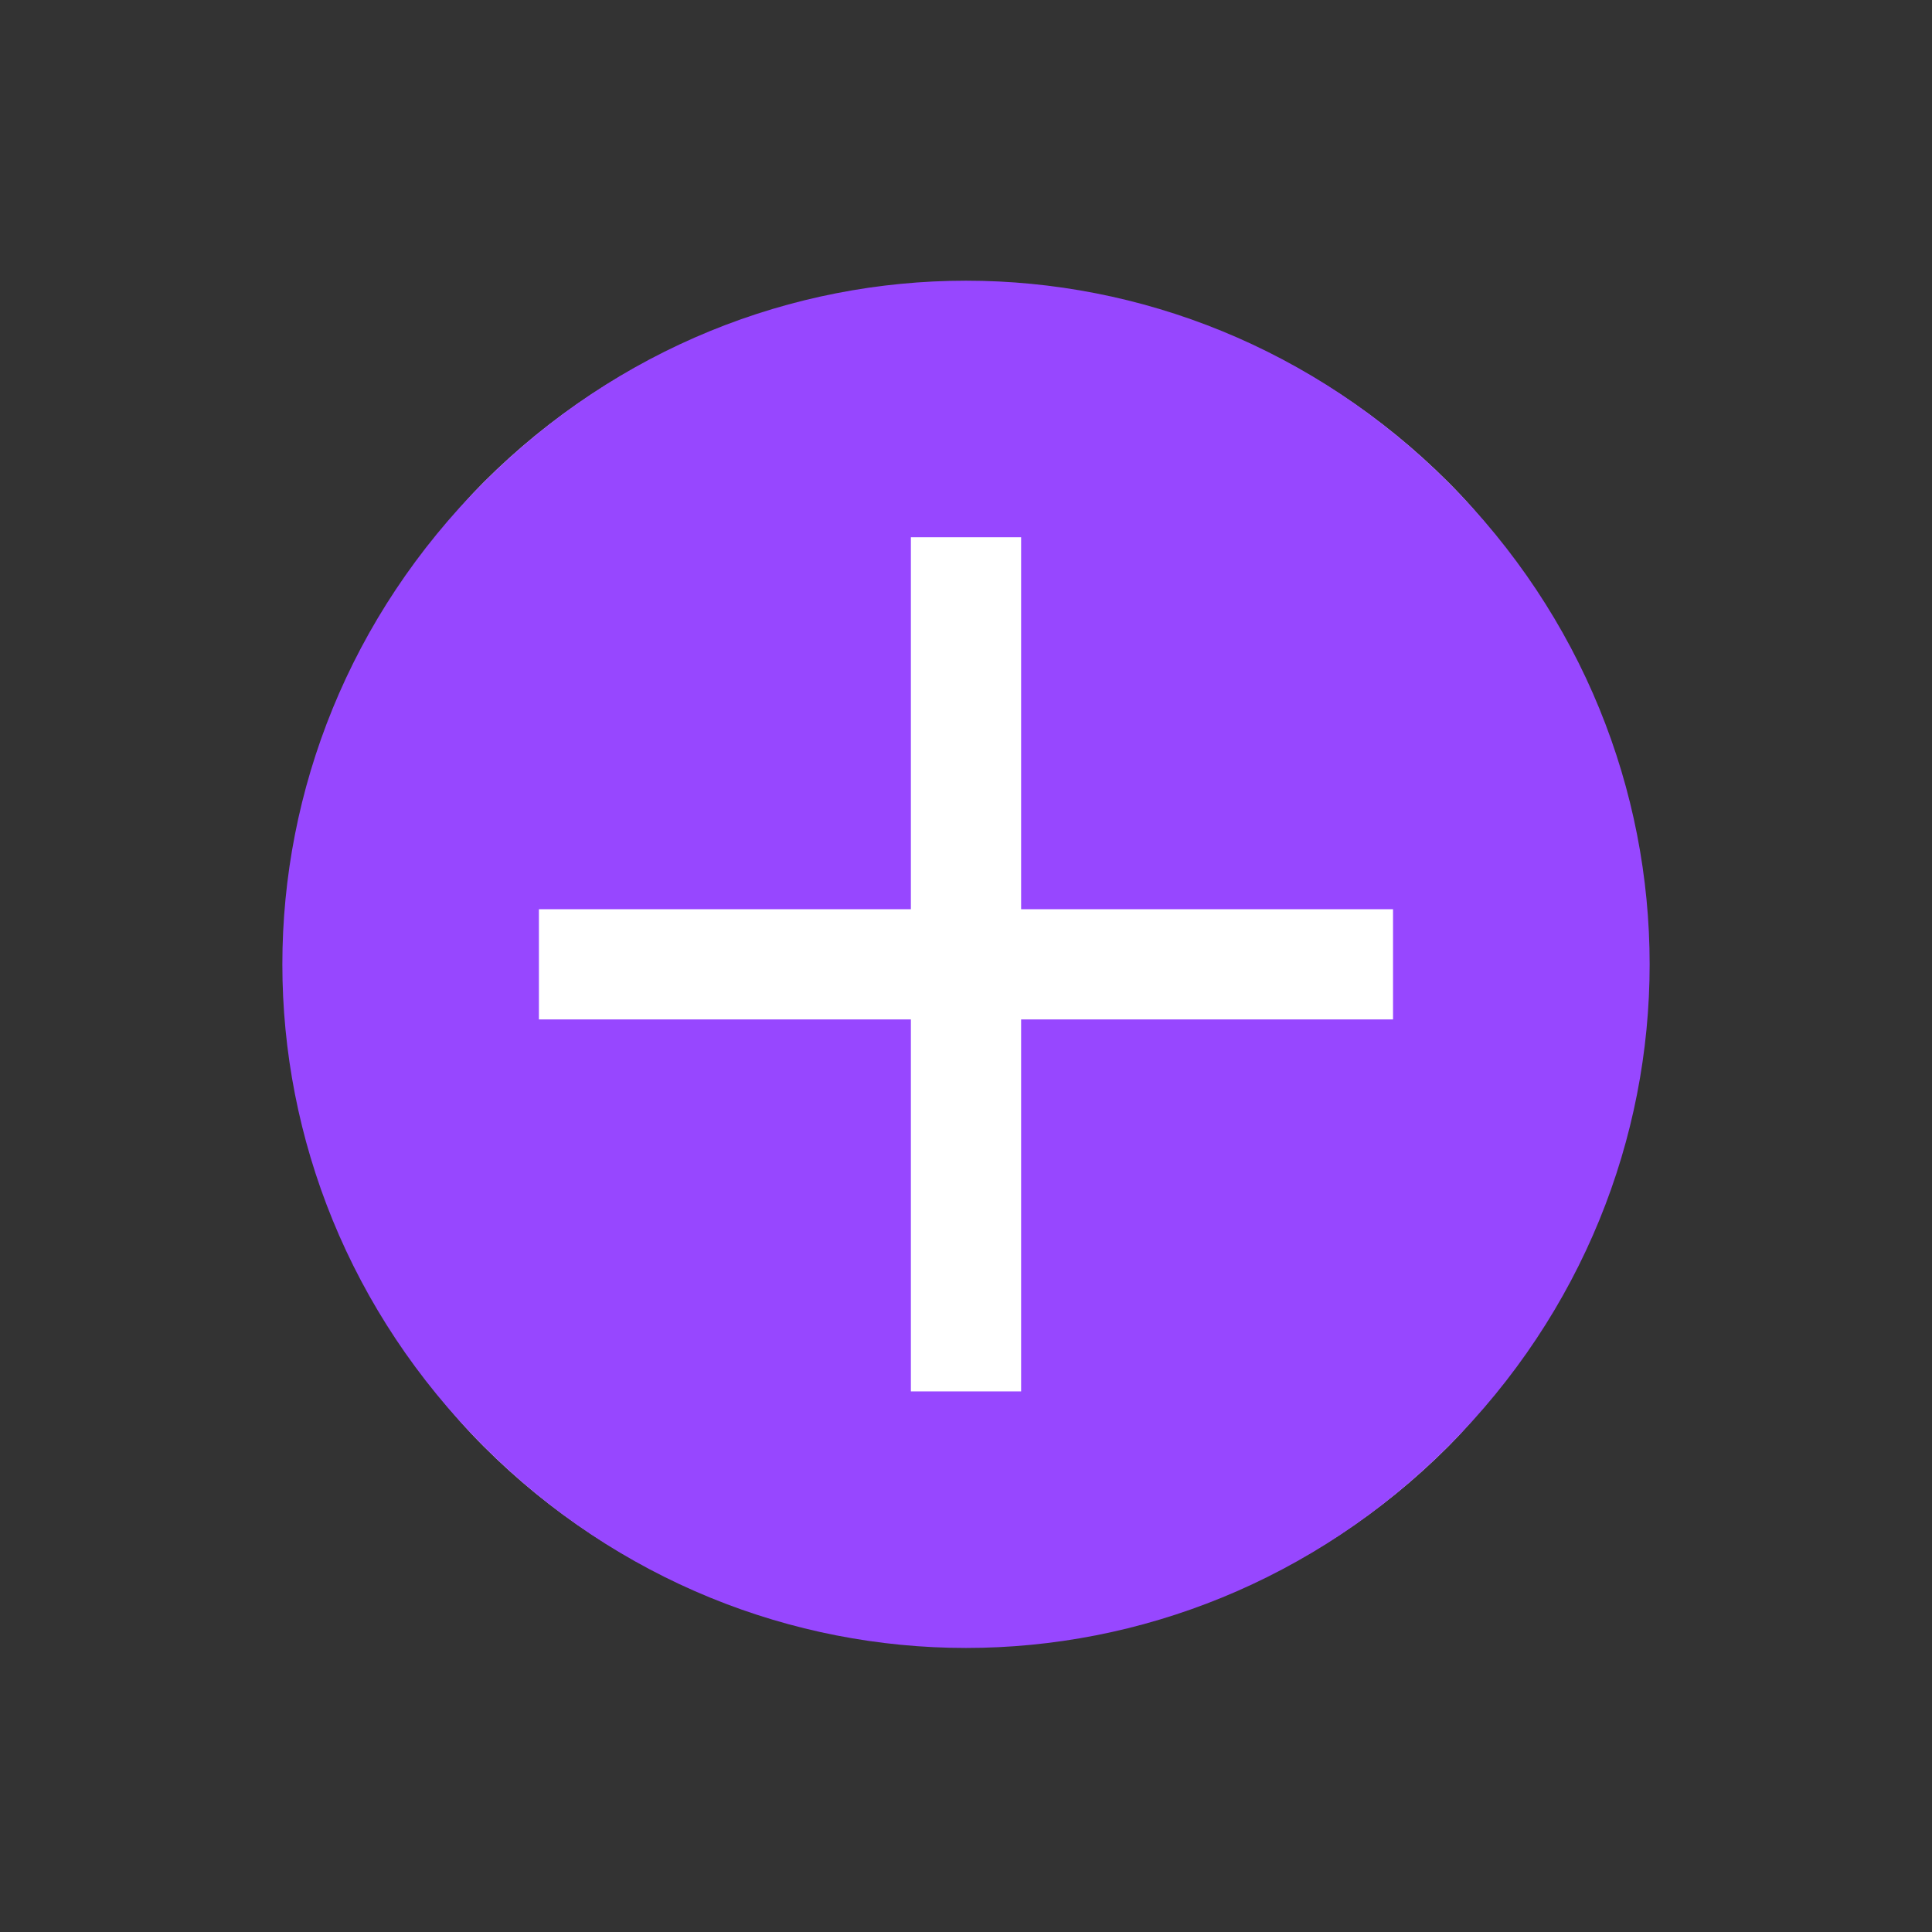<svg width="34" height="34" viewBox="0 0 34 34" fill="none" xmlns="http://www.w3.org/2000/svg">
<rect x="0" y="0" width="34" height="34" fill="#333333" stroke="none"/>
<g id="close icon">
<rect x="17" width="24" height="24" rx="12" transform="rotate(45 17 0)" fill="white"/>
<path id="Vector" d="M25.485 8.485C20.758 3.758 13.242 3.758 8.515 8.485C3.787 13.213 3.787 20.728 8.515 25.456C13.242 30.183 20.758 30.183 25.485 25.456C30.213 20.728 30.213 13.213 25.485 8.485ZM16.03 24.486V17.94H9.484L9.484 16.001L16.03 16.001L16.03 9.455H17.97L17.97 16.001L24.515 16.001L24.515 17.94H17.97V24.486H16.03Z" fill="#9747FF"/>
</g>
</svg>
